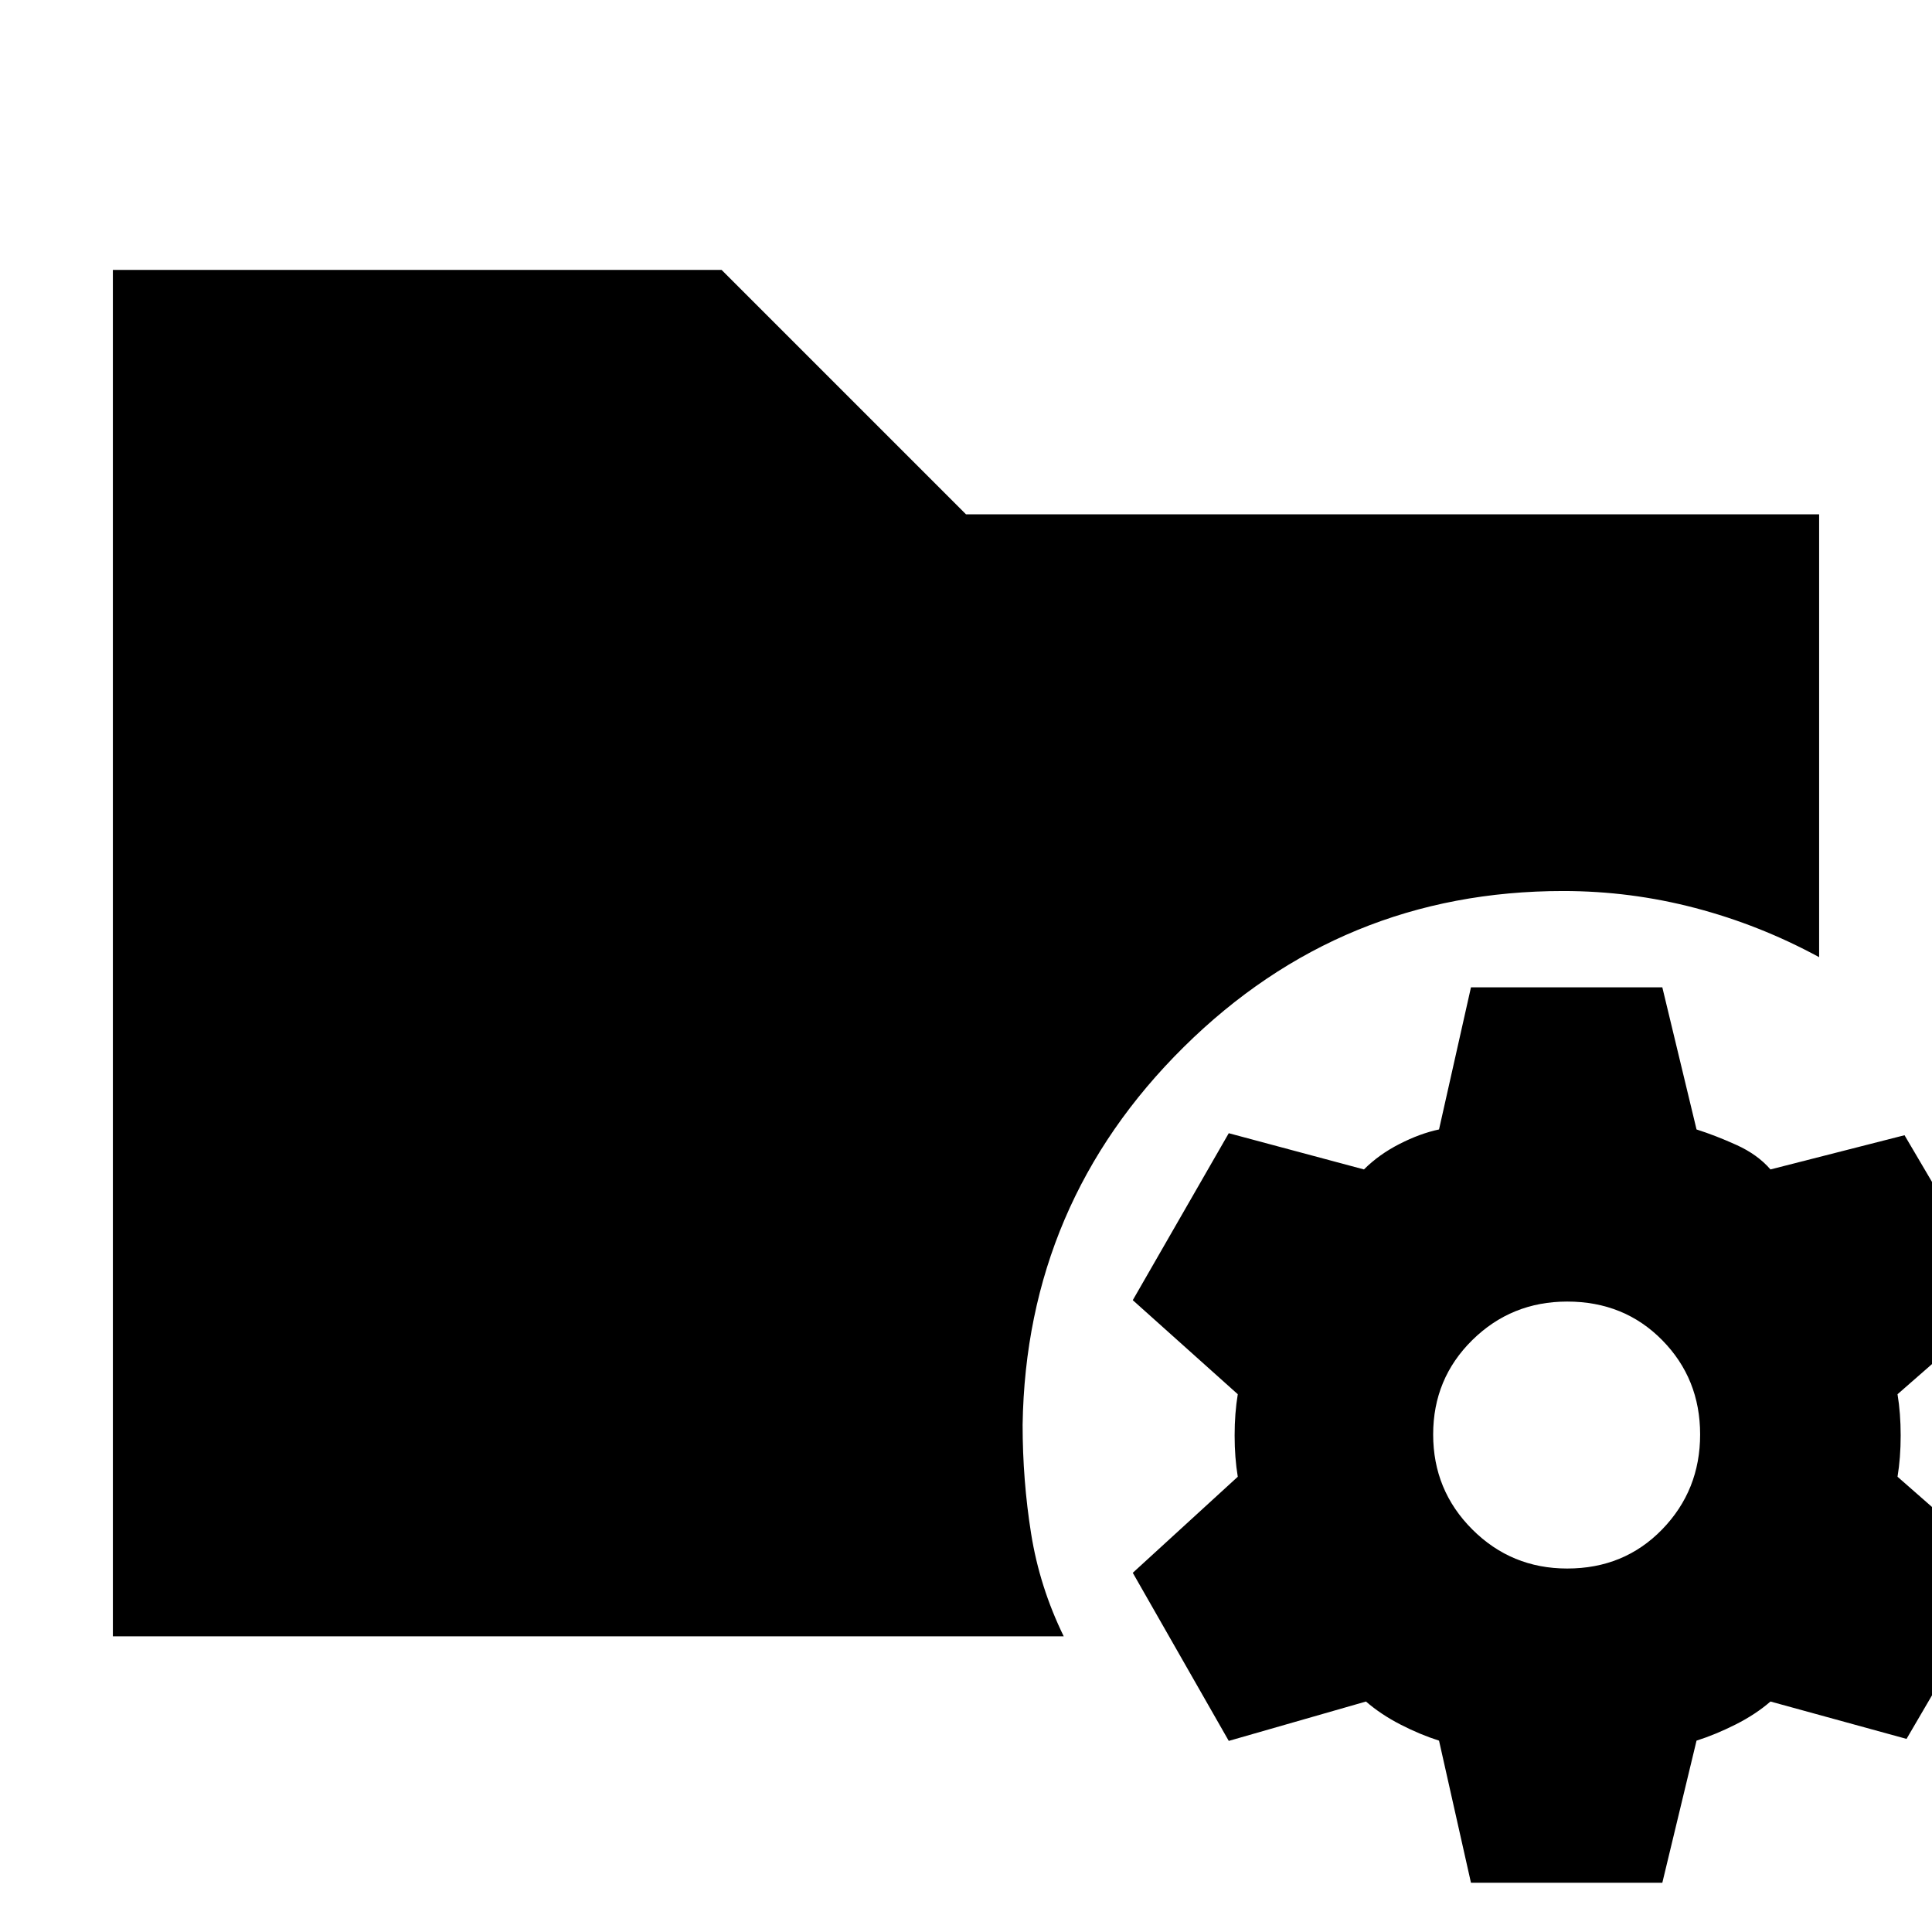 <svg xmlns="http://www.w3.org/2000/svg" height="20" viewBox="0 96 960 960" width="20"><path d="m730.913 1031.52-15.869-70.607q-9.435-3-19.152-8-9.718-5-17.152-11.434l-68.174 19.565-47.696-83.522 52.174-47.739q-1.565-9.435-1.565-20.5t1.565-20.5l-52.174-46.739 47.696-82.957 67.174 18q7.434-7.435 17.652-12.652 10.217-5.217 19.652-7.217l15.869-70.609h95.088l17 70.609q9.434 3 19.869 7.717t16.87 12.152l66.608-17 48.826 82.957-52.304 45.739q1.565 9.435 1.565 20.5t-1.565 20.5l53.304 46.739-48.826 83.522-67.608-18.565q-7.435 6.434-17.37 11.434-9.935 5-19.369 8l-17 70.607h-95.088Zm47.827-156.129q28.304 0 47.173-19.434 18.87-19.435 18.87-47.174t-18.87-46.891q-18.869-19.152-47.173-19.152-27.739 0-47.174 19.152t-19.435 46.891q0 27.739 19.435 47.174 19.435 19.434 47.174 19.434ZM56.086 909.087V230.13h302.479L480 351.565h423.913v220.044q-29.434-16-61.586-24.435-32.153-8.434-65.587-8.434-110.174 0-188.544 77.521-78.369 77.522-80.065 187.696 0 27.565 4.218 54.065 4.217 26.5 16.217 51.065H56.086Z"/></svg>